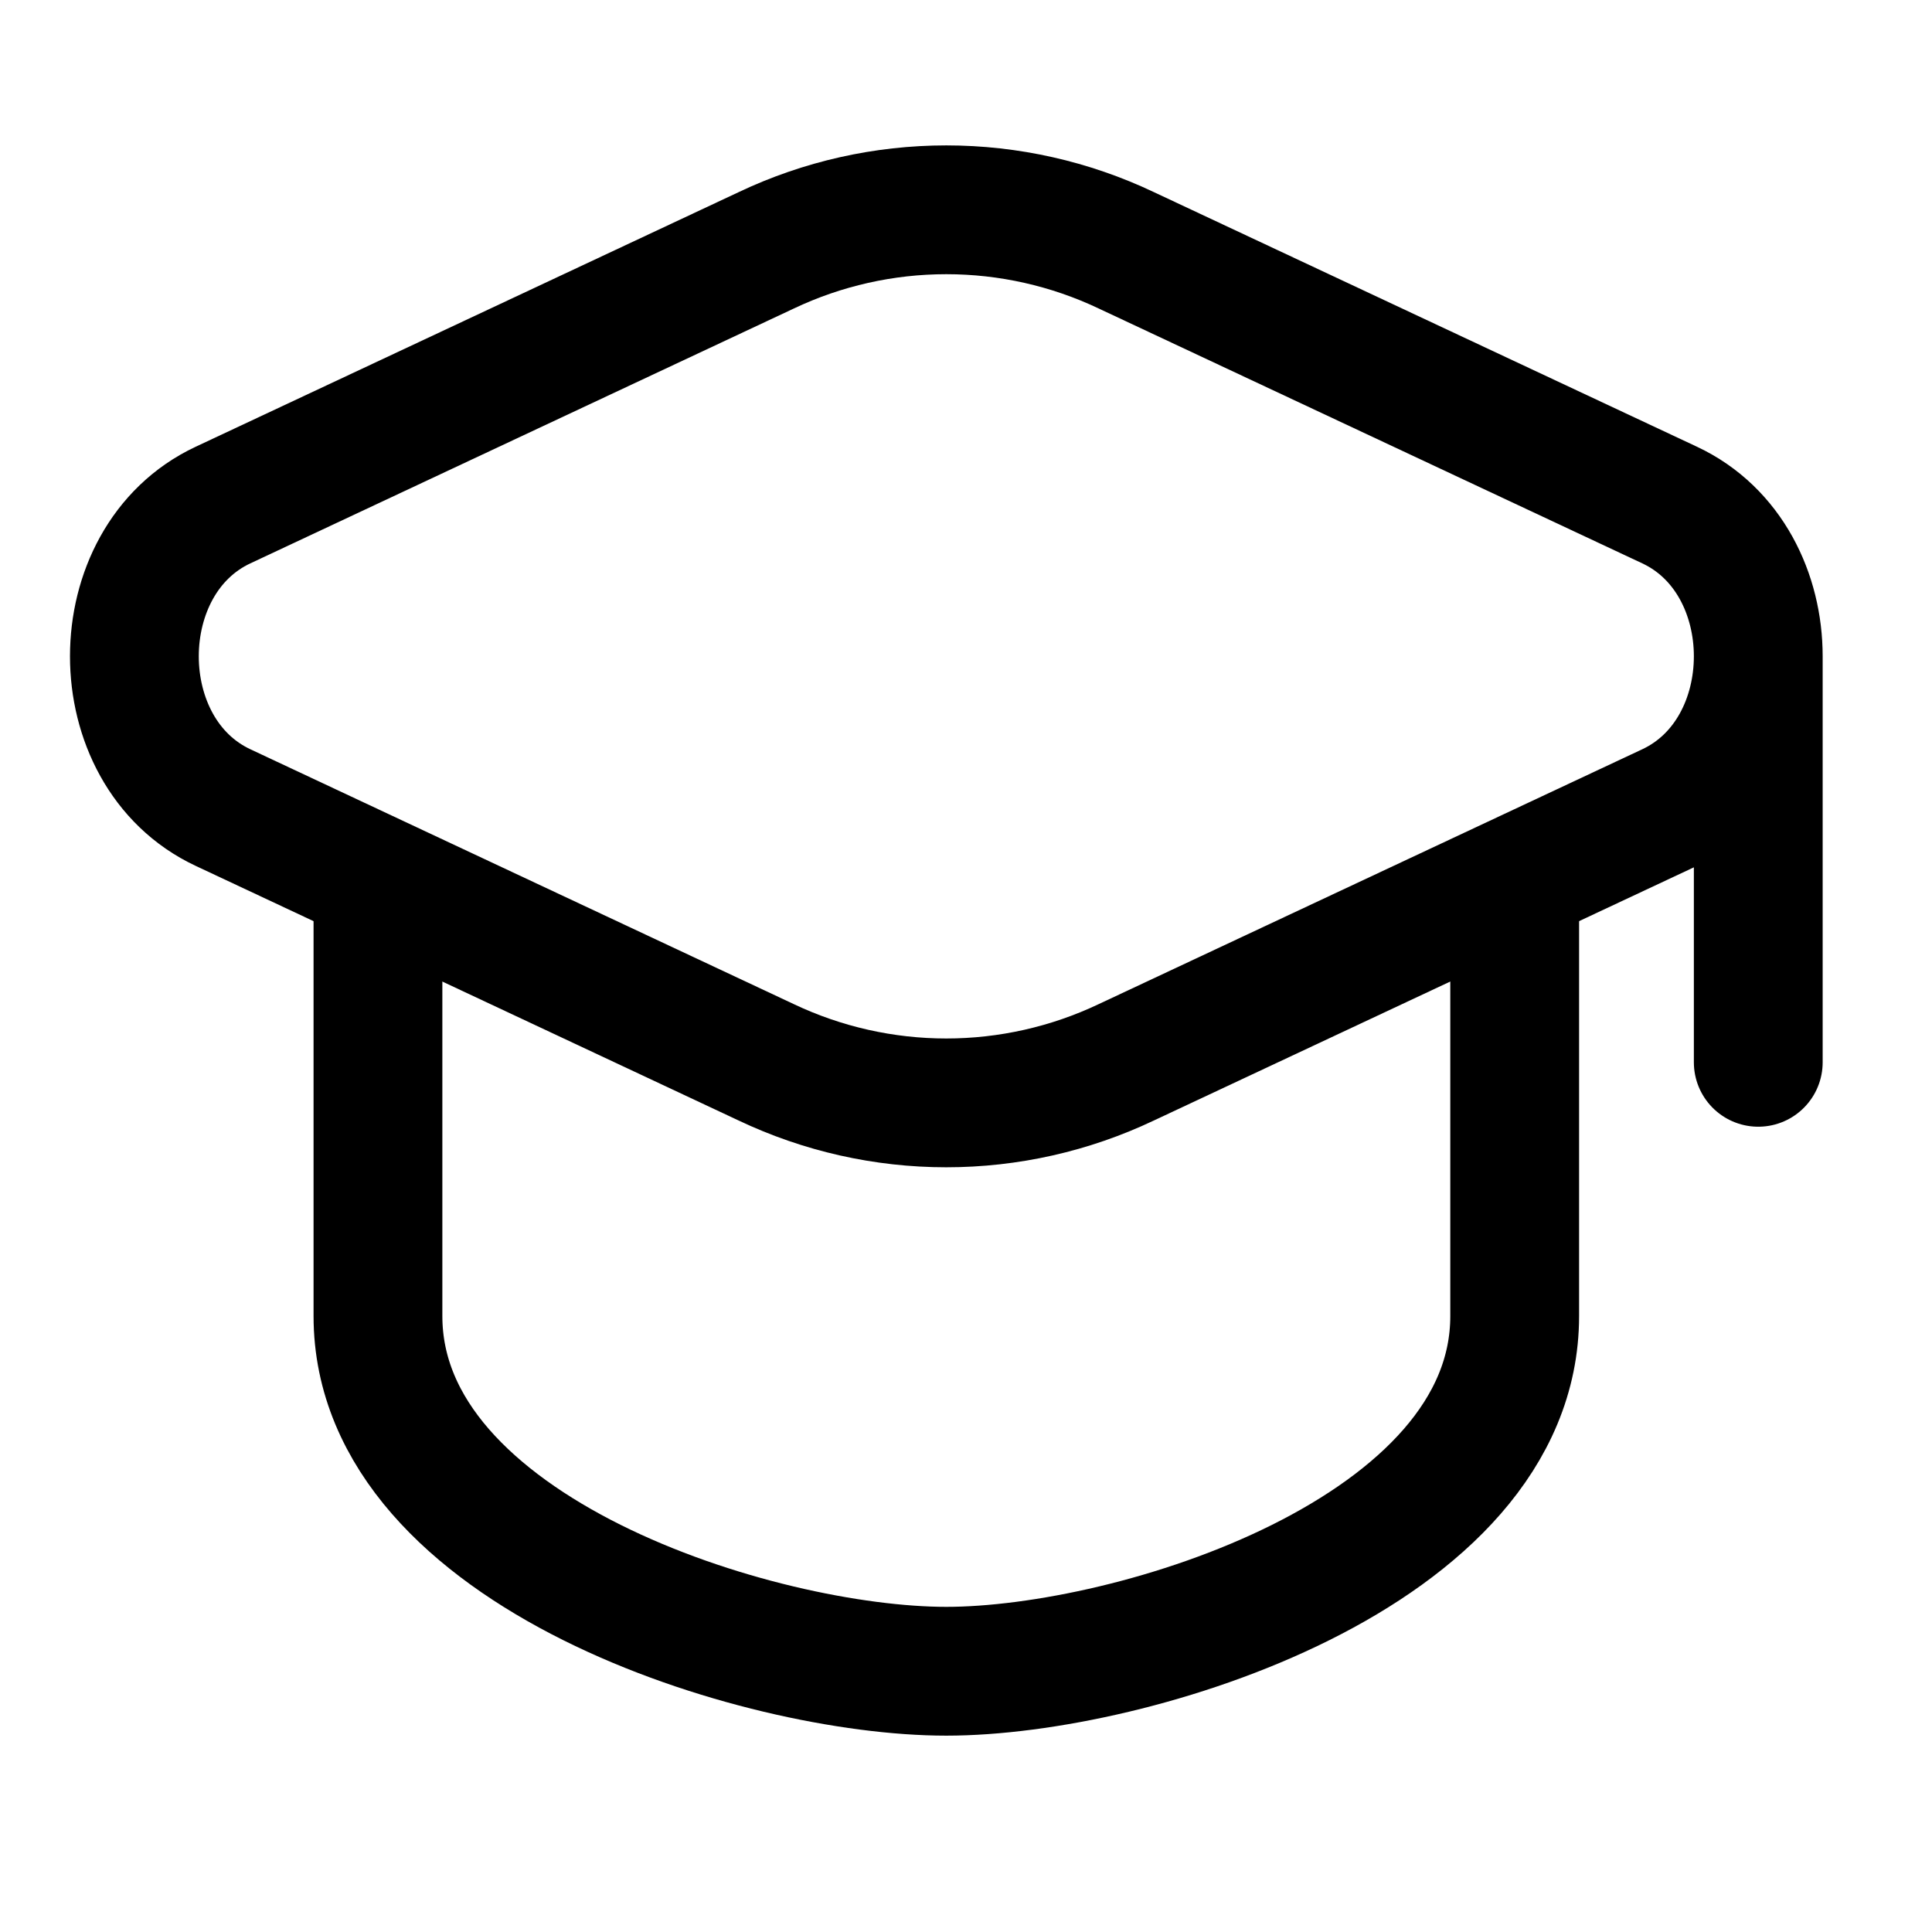 <svg width="27" height="27" viewBox="0 0 27 27" fill="none" xmlns="http://www.w3.org/2000/svg">
<path d="M24.572 9.172V14.846M15.74 3.498C14.954 3.125 14.095 2.932 13.225 2.932C12.355 2.932 11.495 3.125 10.709 3.498L3.117 7.058C1.465 7.832 1.465 10.512 3.117 11.286L10.708 14.846C11.494 15.219 12.354 15.413 13.224 15.413C14.095 15.413 14.954 15.219 15.74 14.846L23.333 11.286C24.985 10.512 24.985 7.832 23.333 7.058L15.74 3.498Z" stroke="currentColor" stroke-width="1.8" stroke-linecap="round" stroke-linejoin="round"/>
<path d="M5.282 12.576V18.392C5.282 21.703 10.608 23.356 13.225 23.356C15.841 23.356 21.168 21.703 21.168 18.392V12.576" stroke="currentColor" stroke-width="1.8" stroke-linecap="round" stroke-linejoin="round"/>
</svg>
